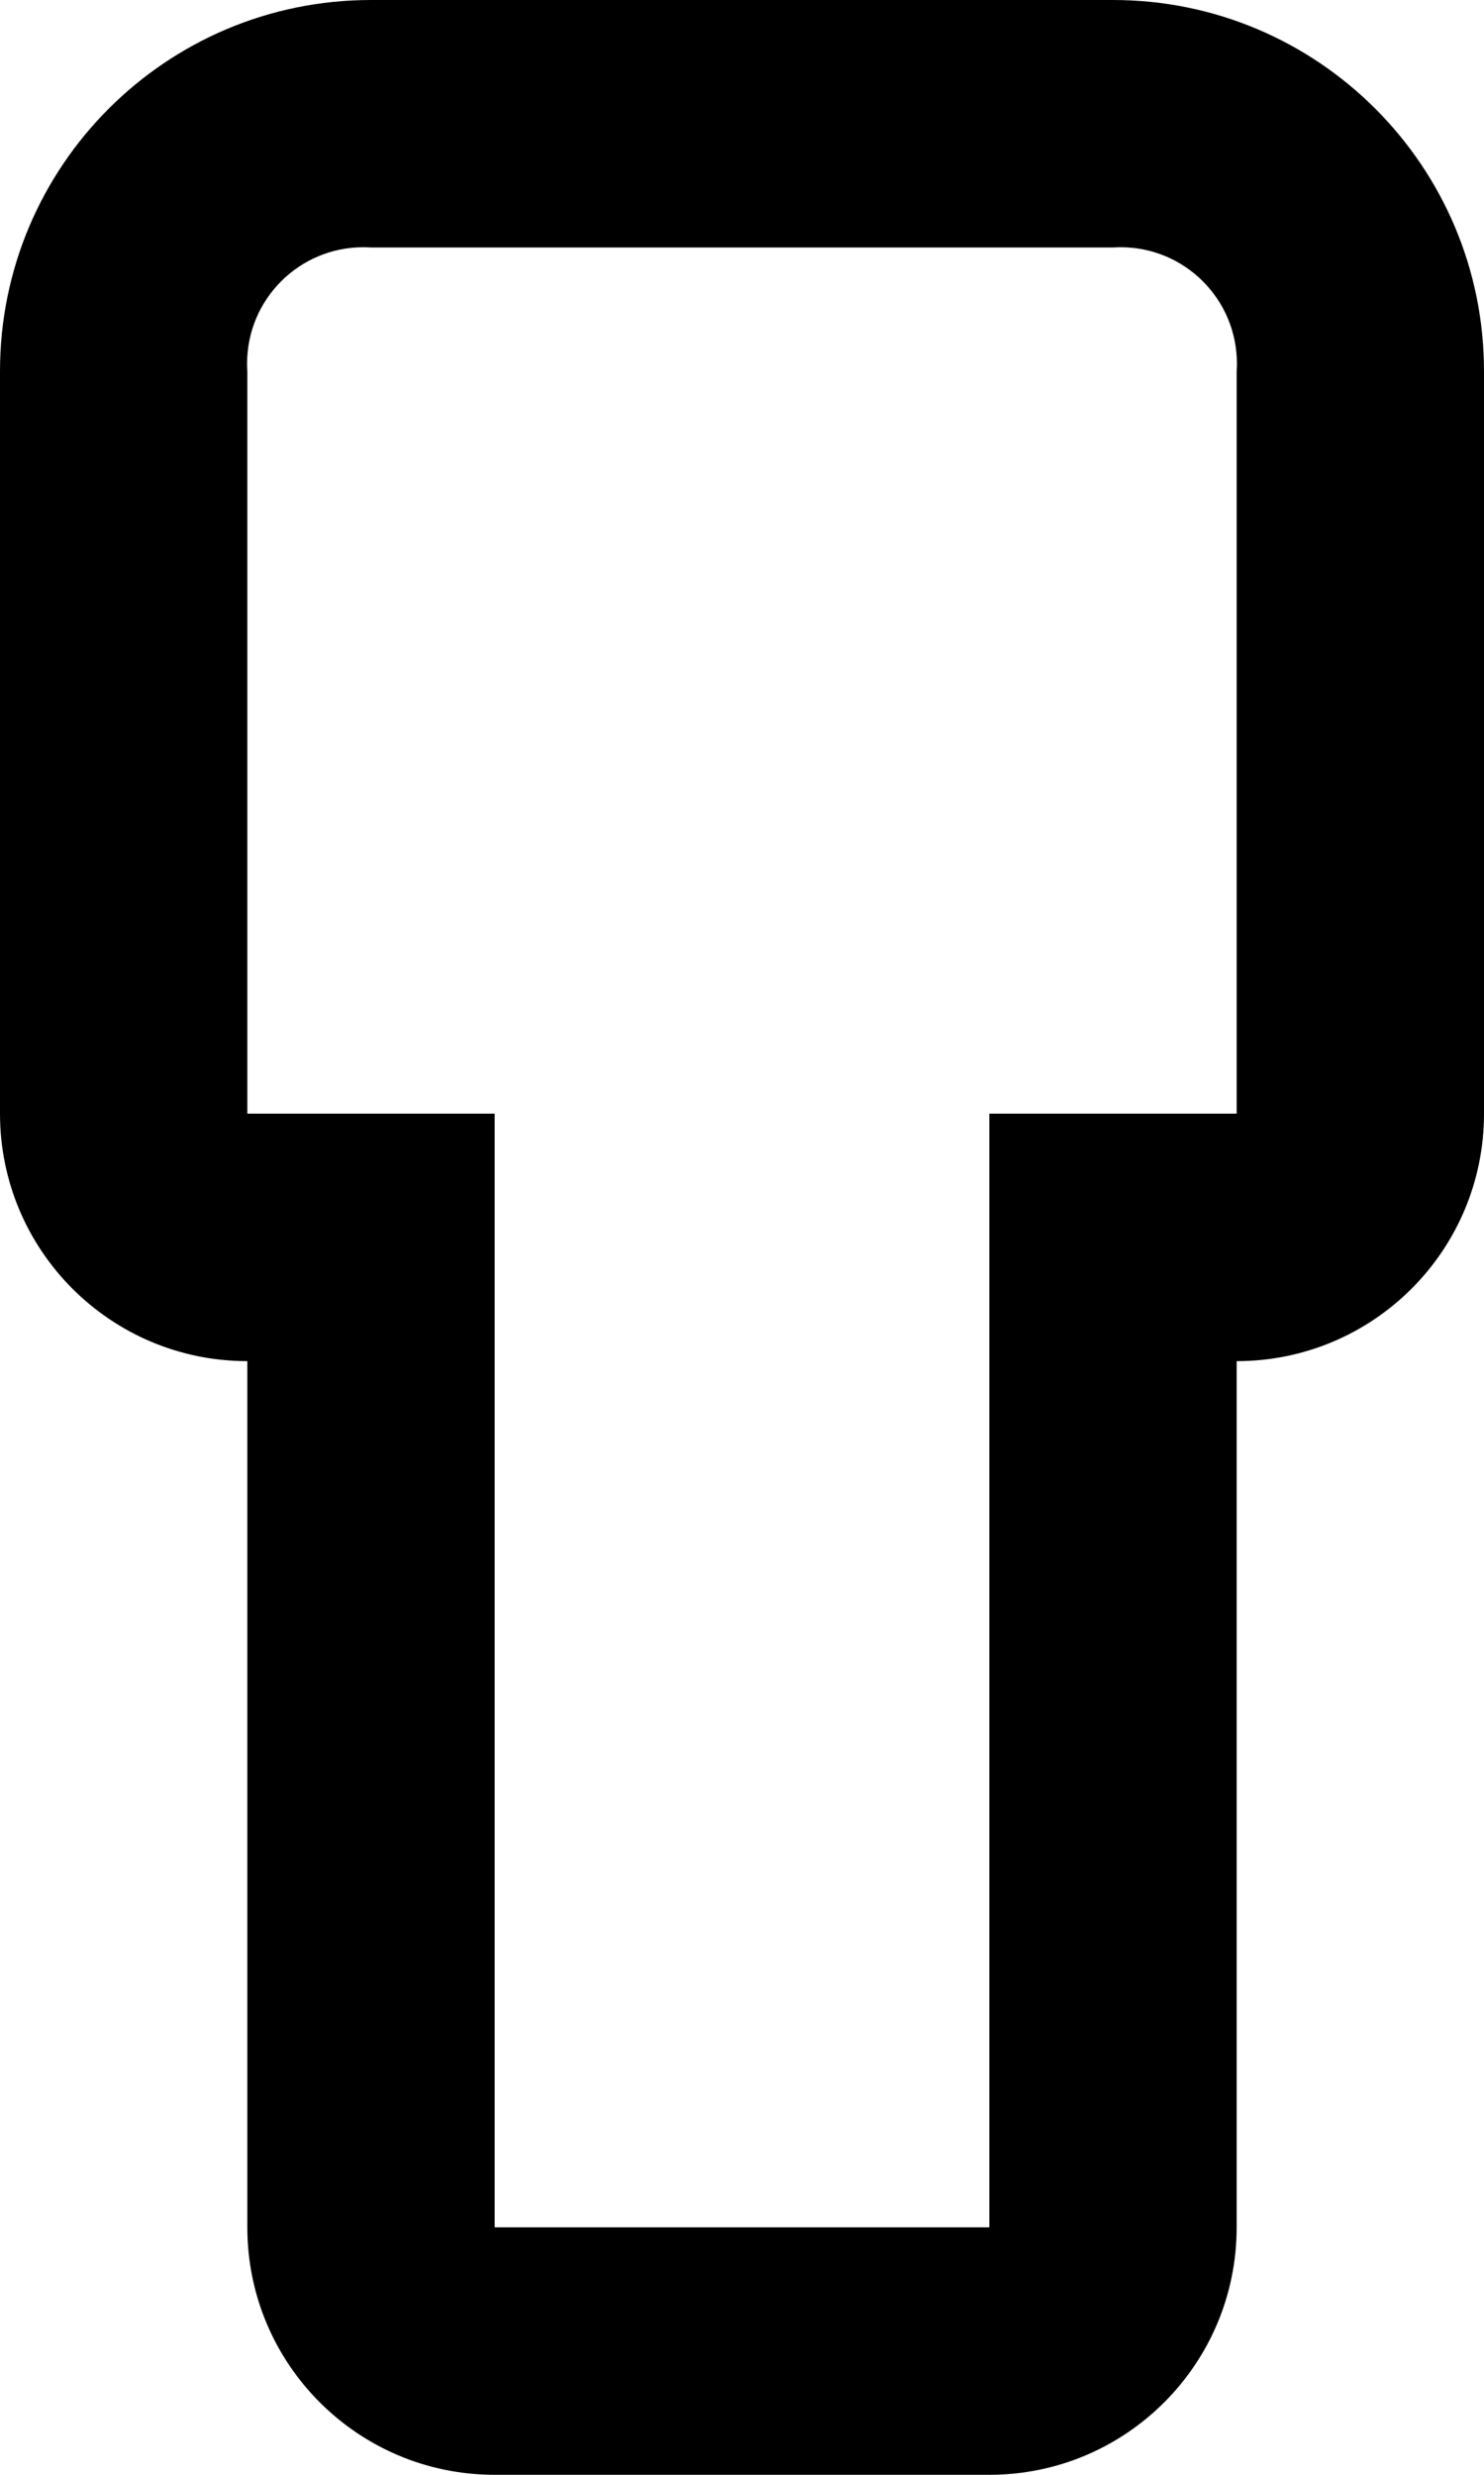 ﻿<?xml version="1.0" encoding="utf-8"?>
<svg version="1.1" xmlns:xlink="http://www.w3.org/1999/xlink" width="12px" height="20px" xmlns="http://www.w3.org/2000/svg">
  <defs>
    <pattern id="BGPattern" patternUnits="userSpaceOnUse" alignment="0 0" imageRepeat="None" />
    <mask fill="white" id="Clip4158">
      <path d="M 10 18  C 10 19.105  9.105 20  8 20  L 4 20  C 2.895 20  2 19.105  2 18  L 2 11  C 0.895 11  0 10.105  0 9  L 0 3  C 0 1.343  1.343 0  3 0  L 9 0  C 10.657 0  12 1.343  12 3  L 12 9  C 12 10.105  11.105 11  10 11  L 10 18  Z M 9 2  L 3 2  C 2.979 1.999  2.959 1.998  2.938 1.998  C 2.419 1.998  1.998 2.419  1.998 2.938  C 1.998 2.959  1.999 2.979  2 3  L 2 9  L 4 9  L 4 18  L 8 18  L 8 9  L 10 9  L 10 3  C 10.001 2.979  10.002 2.959  10.002 2.938  C 10.002 2.419  9.581 1.998  9.062 1.998  C 9.041 1.998  9.021 1.999  9 2  Z " fill-rule="evenodd" />
    </mask>
  </defs>
  <g transform="matrix(1 0 0 1 -10 -10 )">
    <path d="M 10 18  C 10 19.105  9.105 20  8 20  L 4 20  C 2.895 20  2 19.105  2 18  L 2 11  C 0.895 11  0 10.105  0 9  L 0 3  C 0 1.343  1.343 0  3 0  L 9 0  C 10.657 0  12 1.343  12 3  L 12 9  C 12 10.105  11.105 11  10 11  L 10 18  Z M 9 2  L 3 2  C 2.979 1.999  2.959 1.998  2.938 1.998  C 2.419 1.998  1.998 2.419  1.998 2.938  C 1.998 2.959  1.999 2.979  2 3  L 2 9  L 4 9  L 4 18  L 8 18  L 8 9  L 10 9  L 10 3  C 10.001 2.979  10.002 2.959  10.002 2.938  C 10.002 2.419  9.581 1.998  9.062 1.998  C 9.041 1.998  9.021 1.999  9 2  Z " fill-rule="nonzero" fill="rgba(0, 0, 0, 1)" stroke="none" transform="matrix(1 0 0 1 10 10 )" class="fill" />
    <path d="M 10 18  C 10 19.105  9.105 20  8 20  L 4 20  C 2.895 20  2 19.105  2 18  L 2 11  C 0.895 11  0 10.105  0 9  L 0 3  C 0 1.343  1.343 0  3 0  L 9 0  C 10.657 0  12 1.343  12 3  L 12 9  C 12 10.105  11.105 11  10 11  L 10 18  Z " stroke-width="0" stroke-dasharray="0" stroke="rgba(255, 255, 255, 0)" fill="none" transform="matrix(1 0 0 1 10 10 )" class="stroke" mask="url(#Clip4158)" />
    <path d="M 9 2  L 3 2  C 2.979 1.999  2.959 1.998  2.938 1.998  C 2.419 1.998  1.998 2.419  1.998 2.938  C 1.998 2.959  1.999 2.979  2 3  L 2 9  L 4 9  L 4 18  L 8 18  L 8 9  L 10 9  L 10 3  C 10.001 2.979  10.002 2.959  10.002 2.938  C 10.002 2.419  9.581 1.998  9.062 1.998  C 9.041 1.998  9.021 1.999  9 2  Z " stroke-width="0" stroke-dasharray="0" stroke="rgba(255, 255, 255, 0)" fill="none" transform="matrix(1 0 0 1 10 10 )" class="stroke" mask="url(#Clip4158)" />
  </g>
</svg>